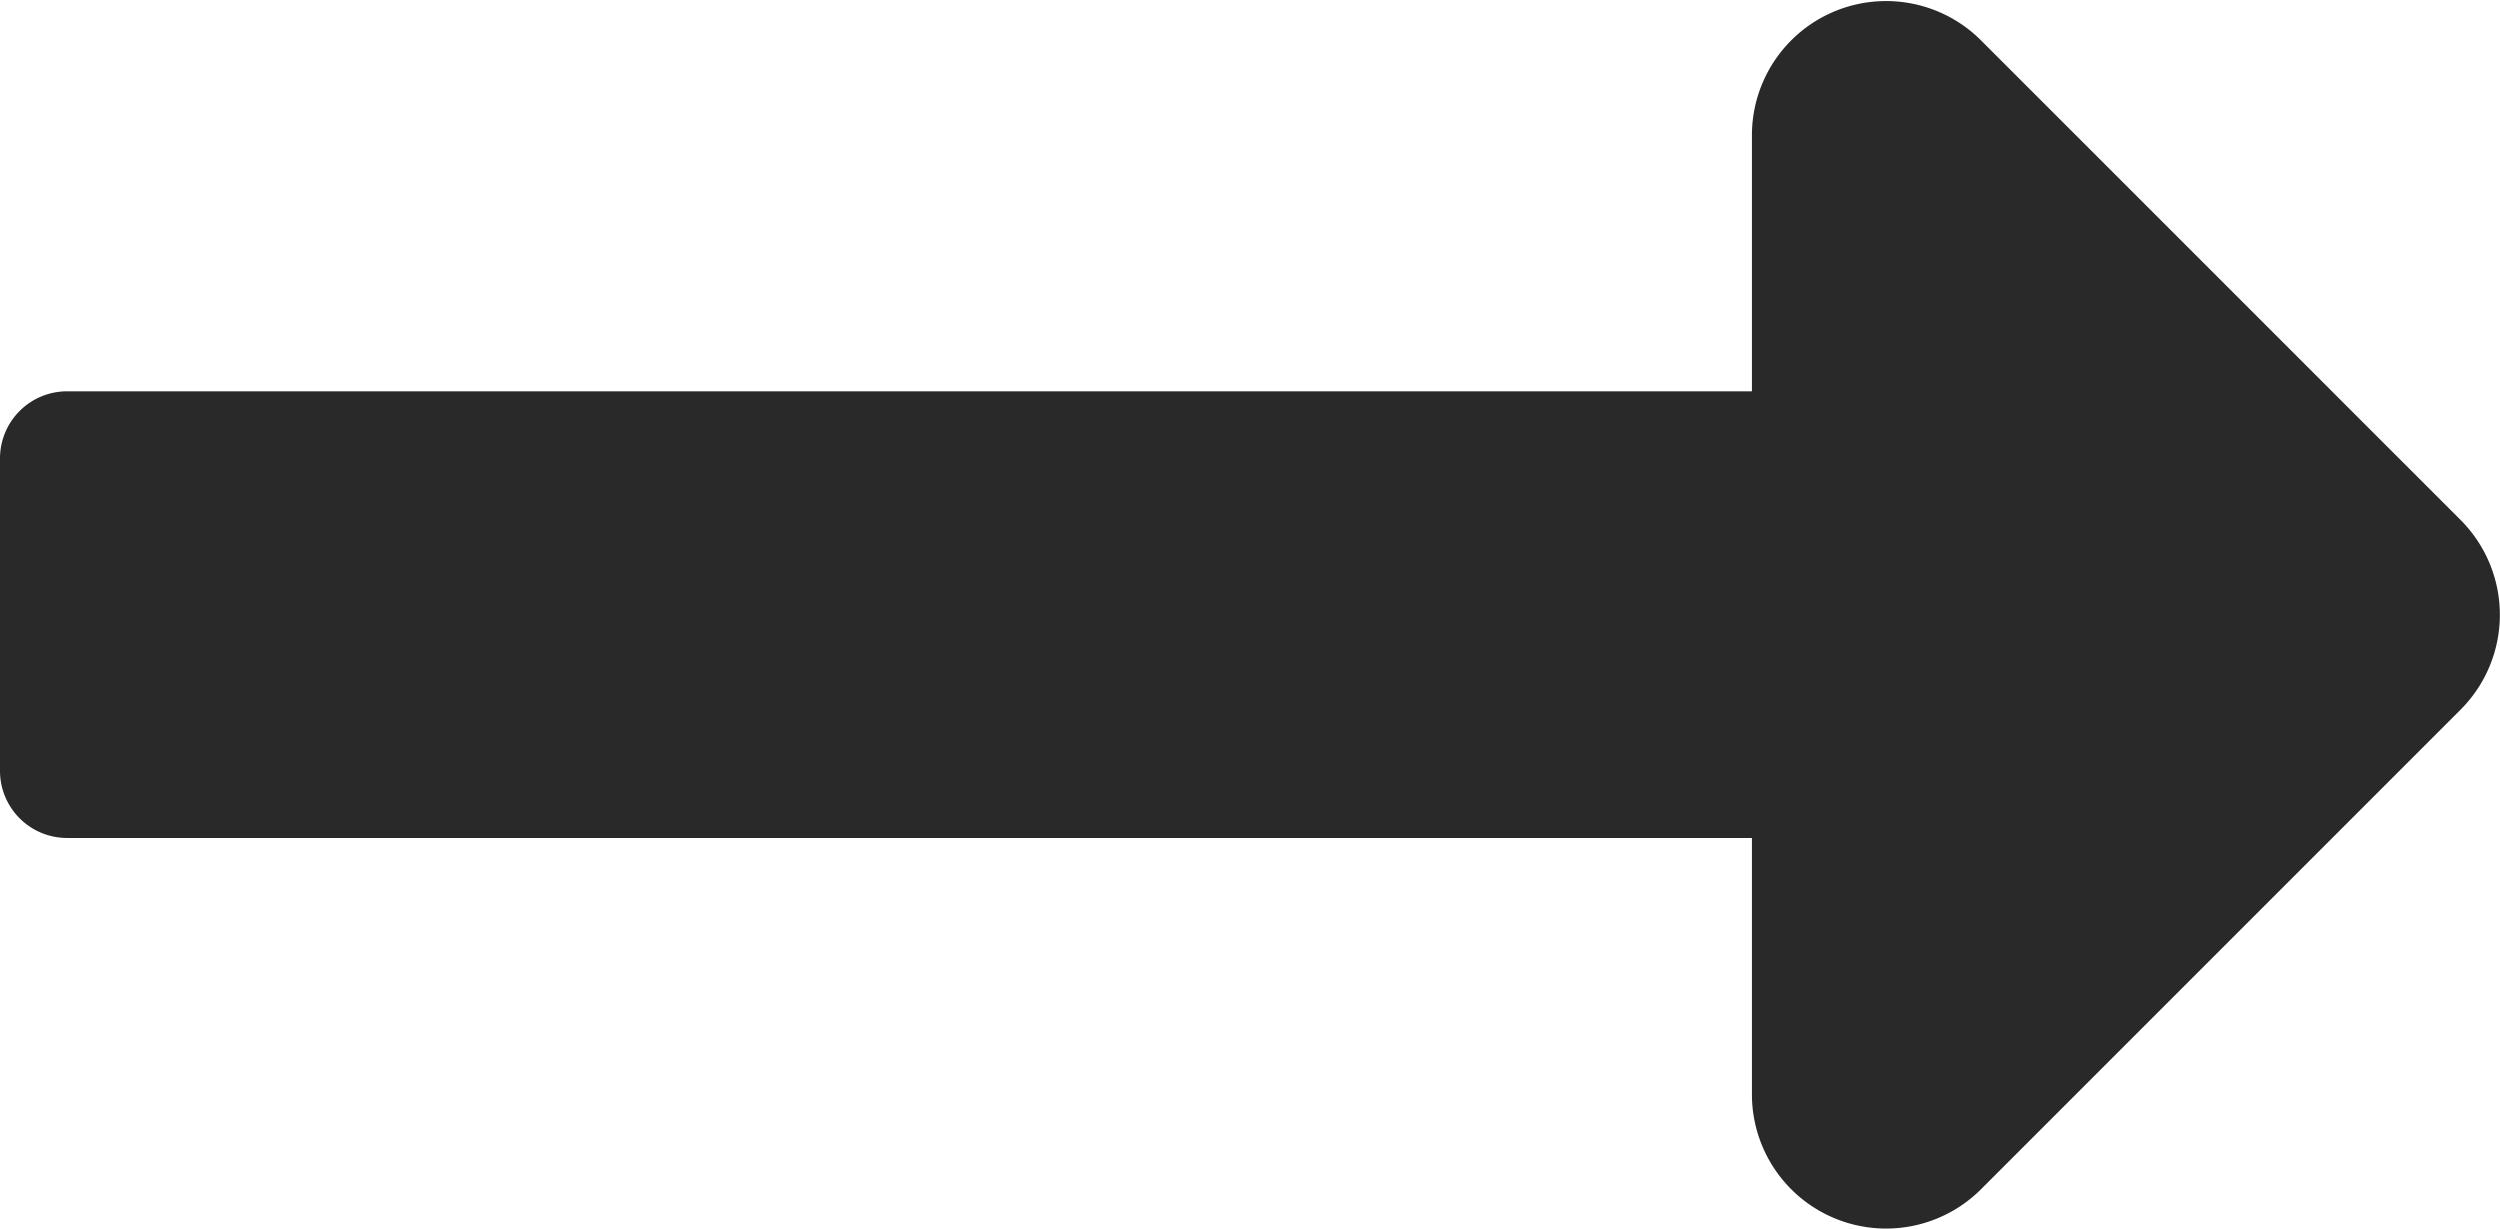 <svg xmlns="http://www.w3.org/2000/svg" width="14.905" height="7.326" viewBox="0 0 14.905 7.326">
  <path id="left-arrow" d="M10.445,12.591H.4a.4.4,0,0,0-.4.4v1.863a.4.4,0,0,0,.4.4H10.445v1.532a.8.8,0,0,0,1.363.565l2.863-2.863a.8.8,0,0,0,0-1.129l-2.863-2.863a.8.8,0,0,0-1.363.565Z" transform="translate(0 -10.258)" fill="#292929"/>
</svg>
